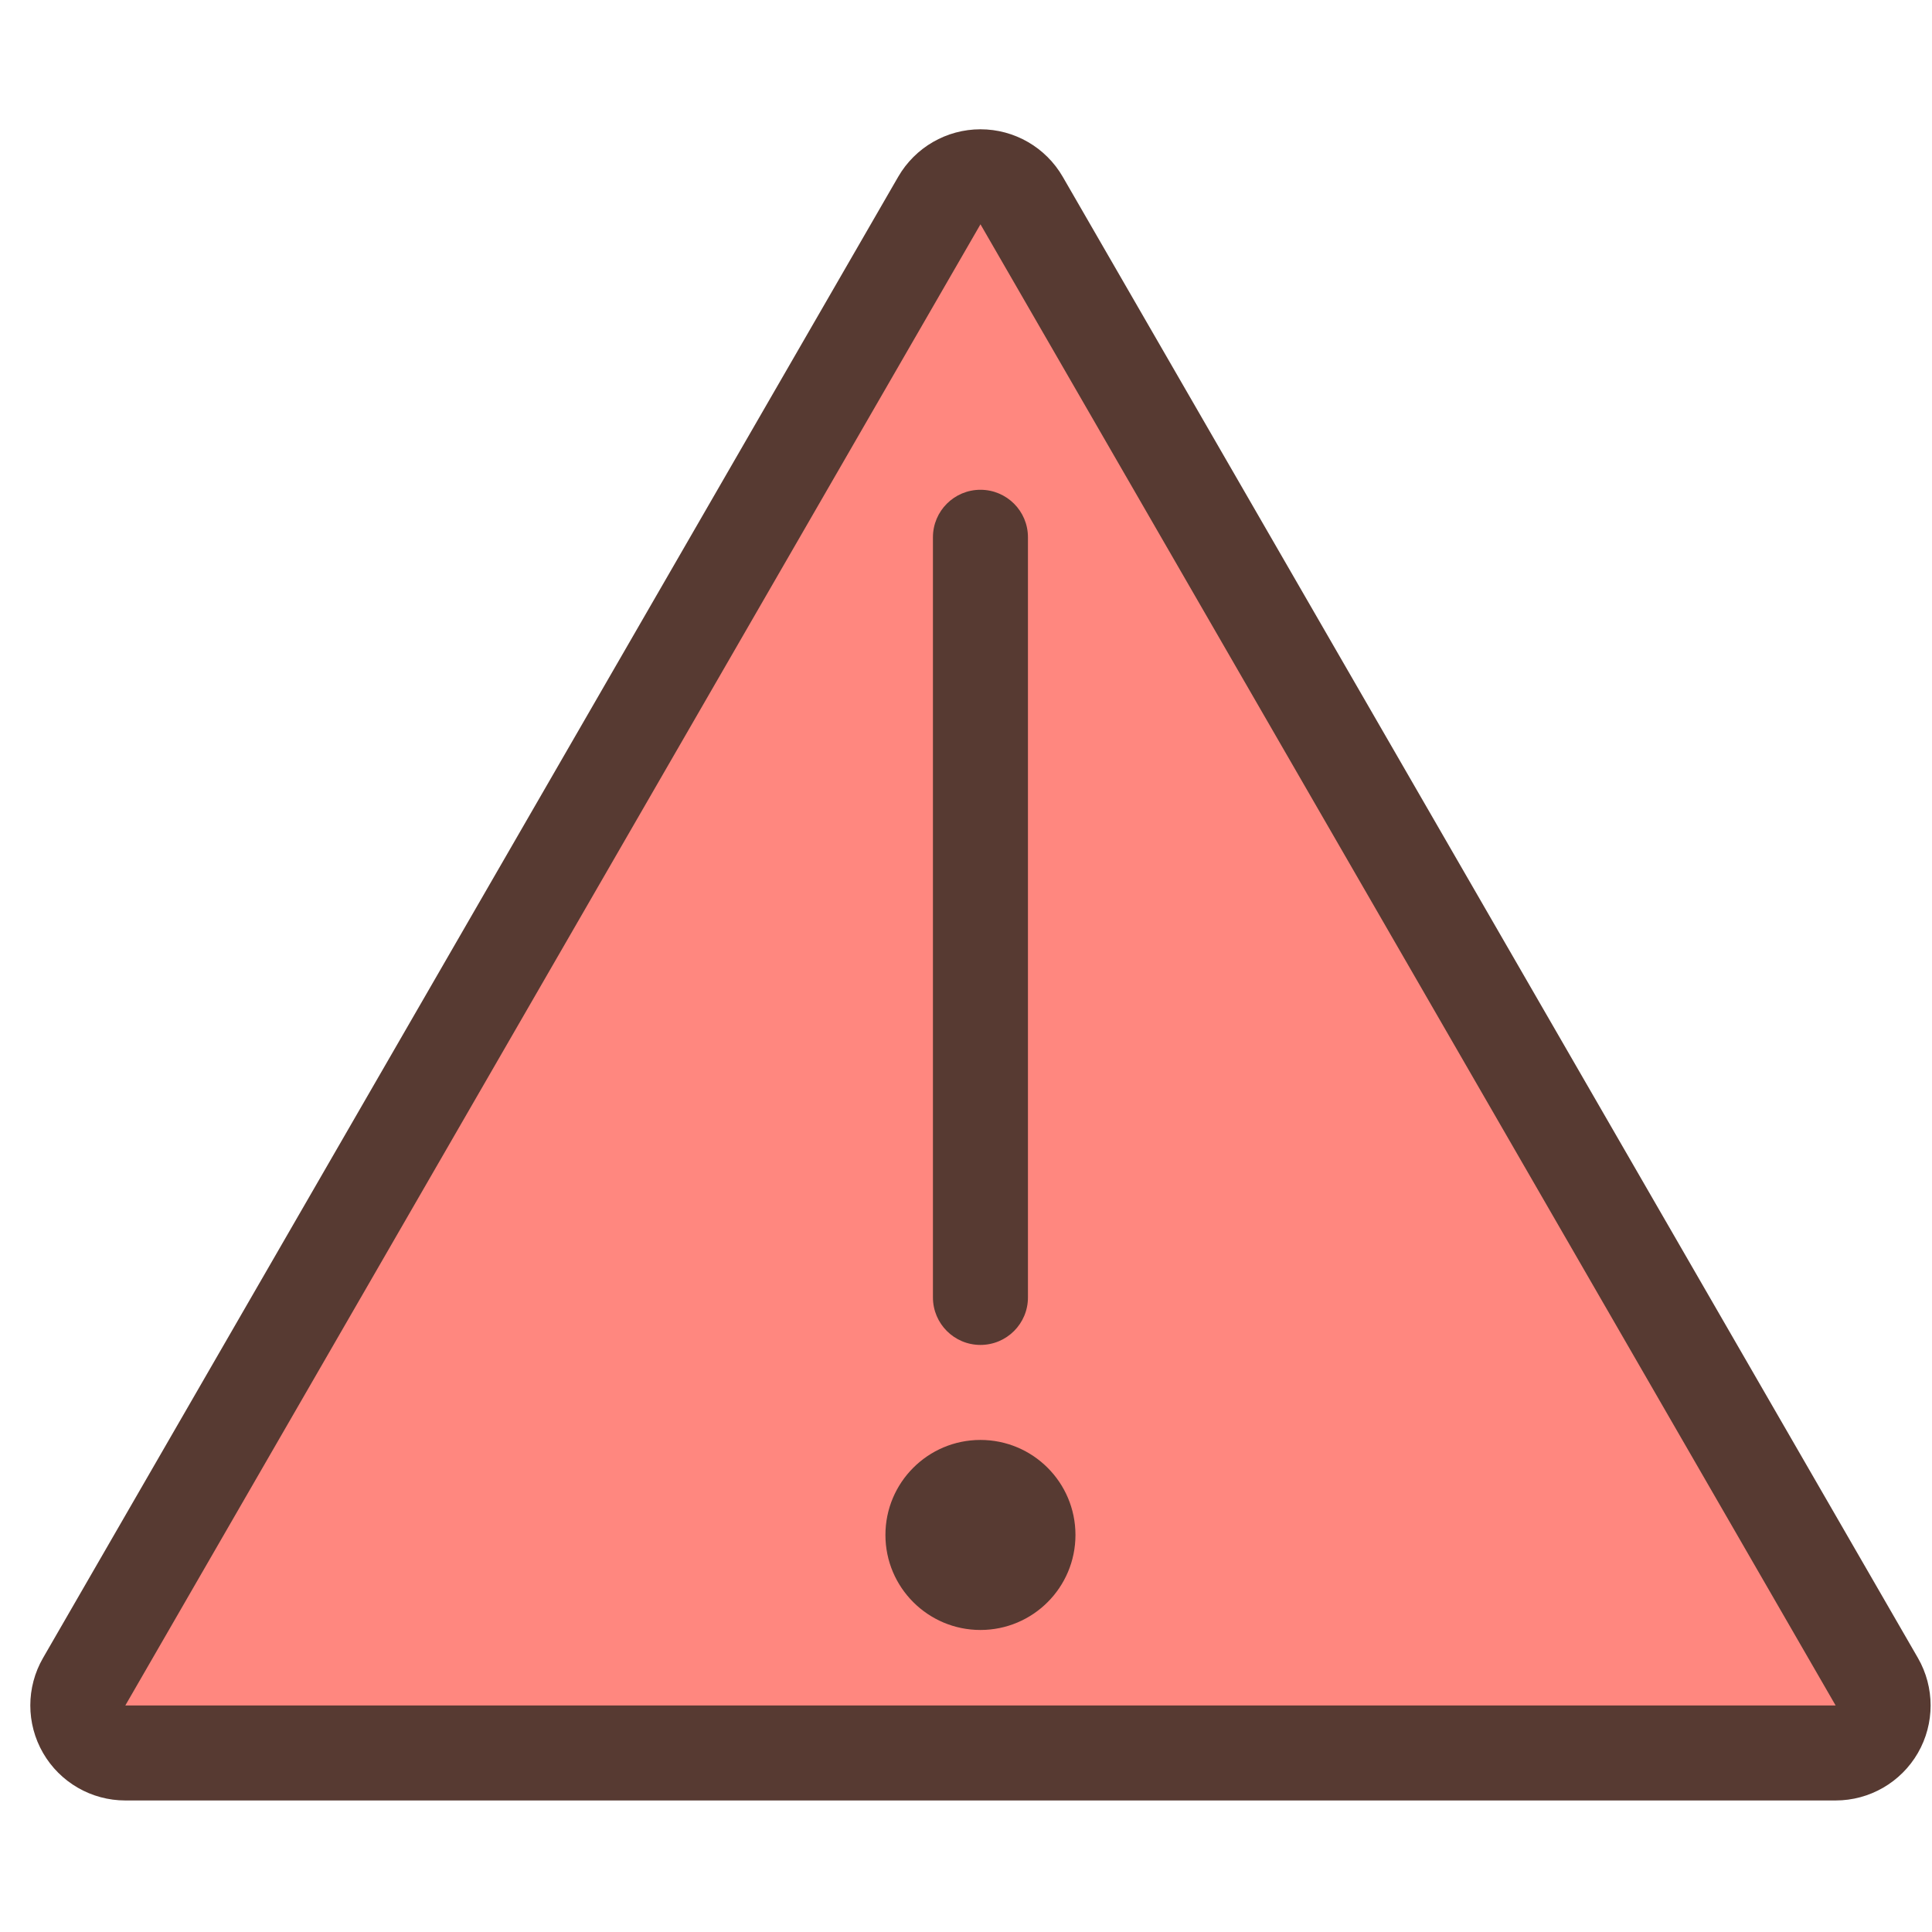 <svg width="61" height="61" viewBox="0 0 61 61" fill="none" xmlns="http://www.w3.org/2000/svg">
<g clip-path="url(#clip0_249_143)">
<path d="M2.093 55.347L30.956 4.081L59.821 55.347H2.093Z" fill="#FF877F"/>
<path d="M29.456 16.964V40.964C29.456 41.793 30.128 42.464 30.956 42.464C31.785 42.464 32.456 41.793 32.456 40.964V16.964C32.456 16.135 31.785 15.464 30.956 15.464C30.128 15.464 29.456 16.135 29.456 16.964Z" fill="#573A32"/>
<path d="M60.555 52.347L33.555 5.582C33.019 4.654 32.029 4.082 30.957 4.082C29.885 4.082 28.895 4.654 28.359 5.582L1.359 52.347C0.823 53.275 0.823 54.419 1.359 55.347C1.895 56.275 2.885 56.847 3.957 56.847H57.957C59.029 56.847 60.019 56.275 60.555 55.347C61.09 54.419 61.09 53.275 60.555 52.347ZM3.957 53.847L30.957 7.082L57.957 53.847H3.957Z" fill="#573A32"/>
<path d="M30.956 51.464C32.613 51.464 33.956 50.121 33.956 48.464C33.956 46.807 32.613 45.464 30.956 45.464C29.3 45.464 27.956 46.807 27.956 48.464C27.956 50.121 29.3 51.464 30.956 51.464Z" fill="#573A32"/>
</g>
<defs>
<clipPath id="clip0_249_143">
<rect width="60" height="60" fill="white" transform="translate(0.957 0.464)"/>
</clipPath>
</defs>
</svg>
